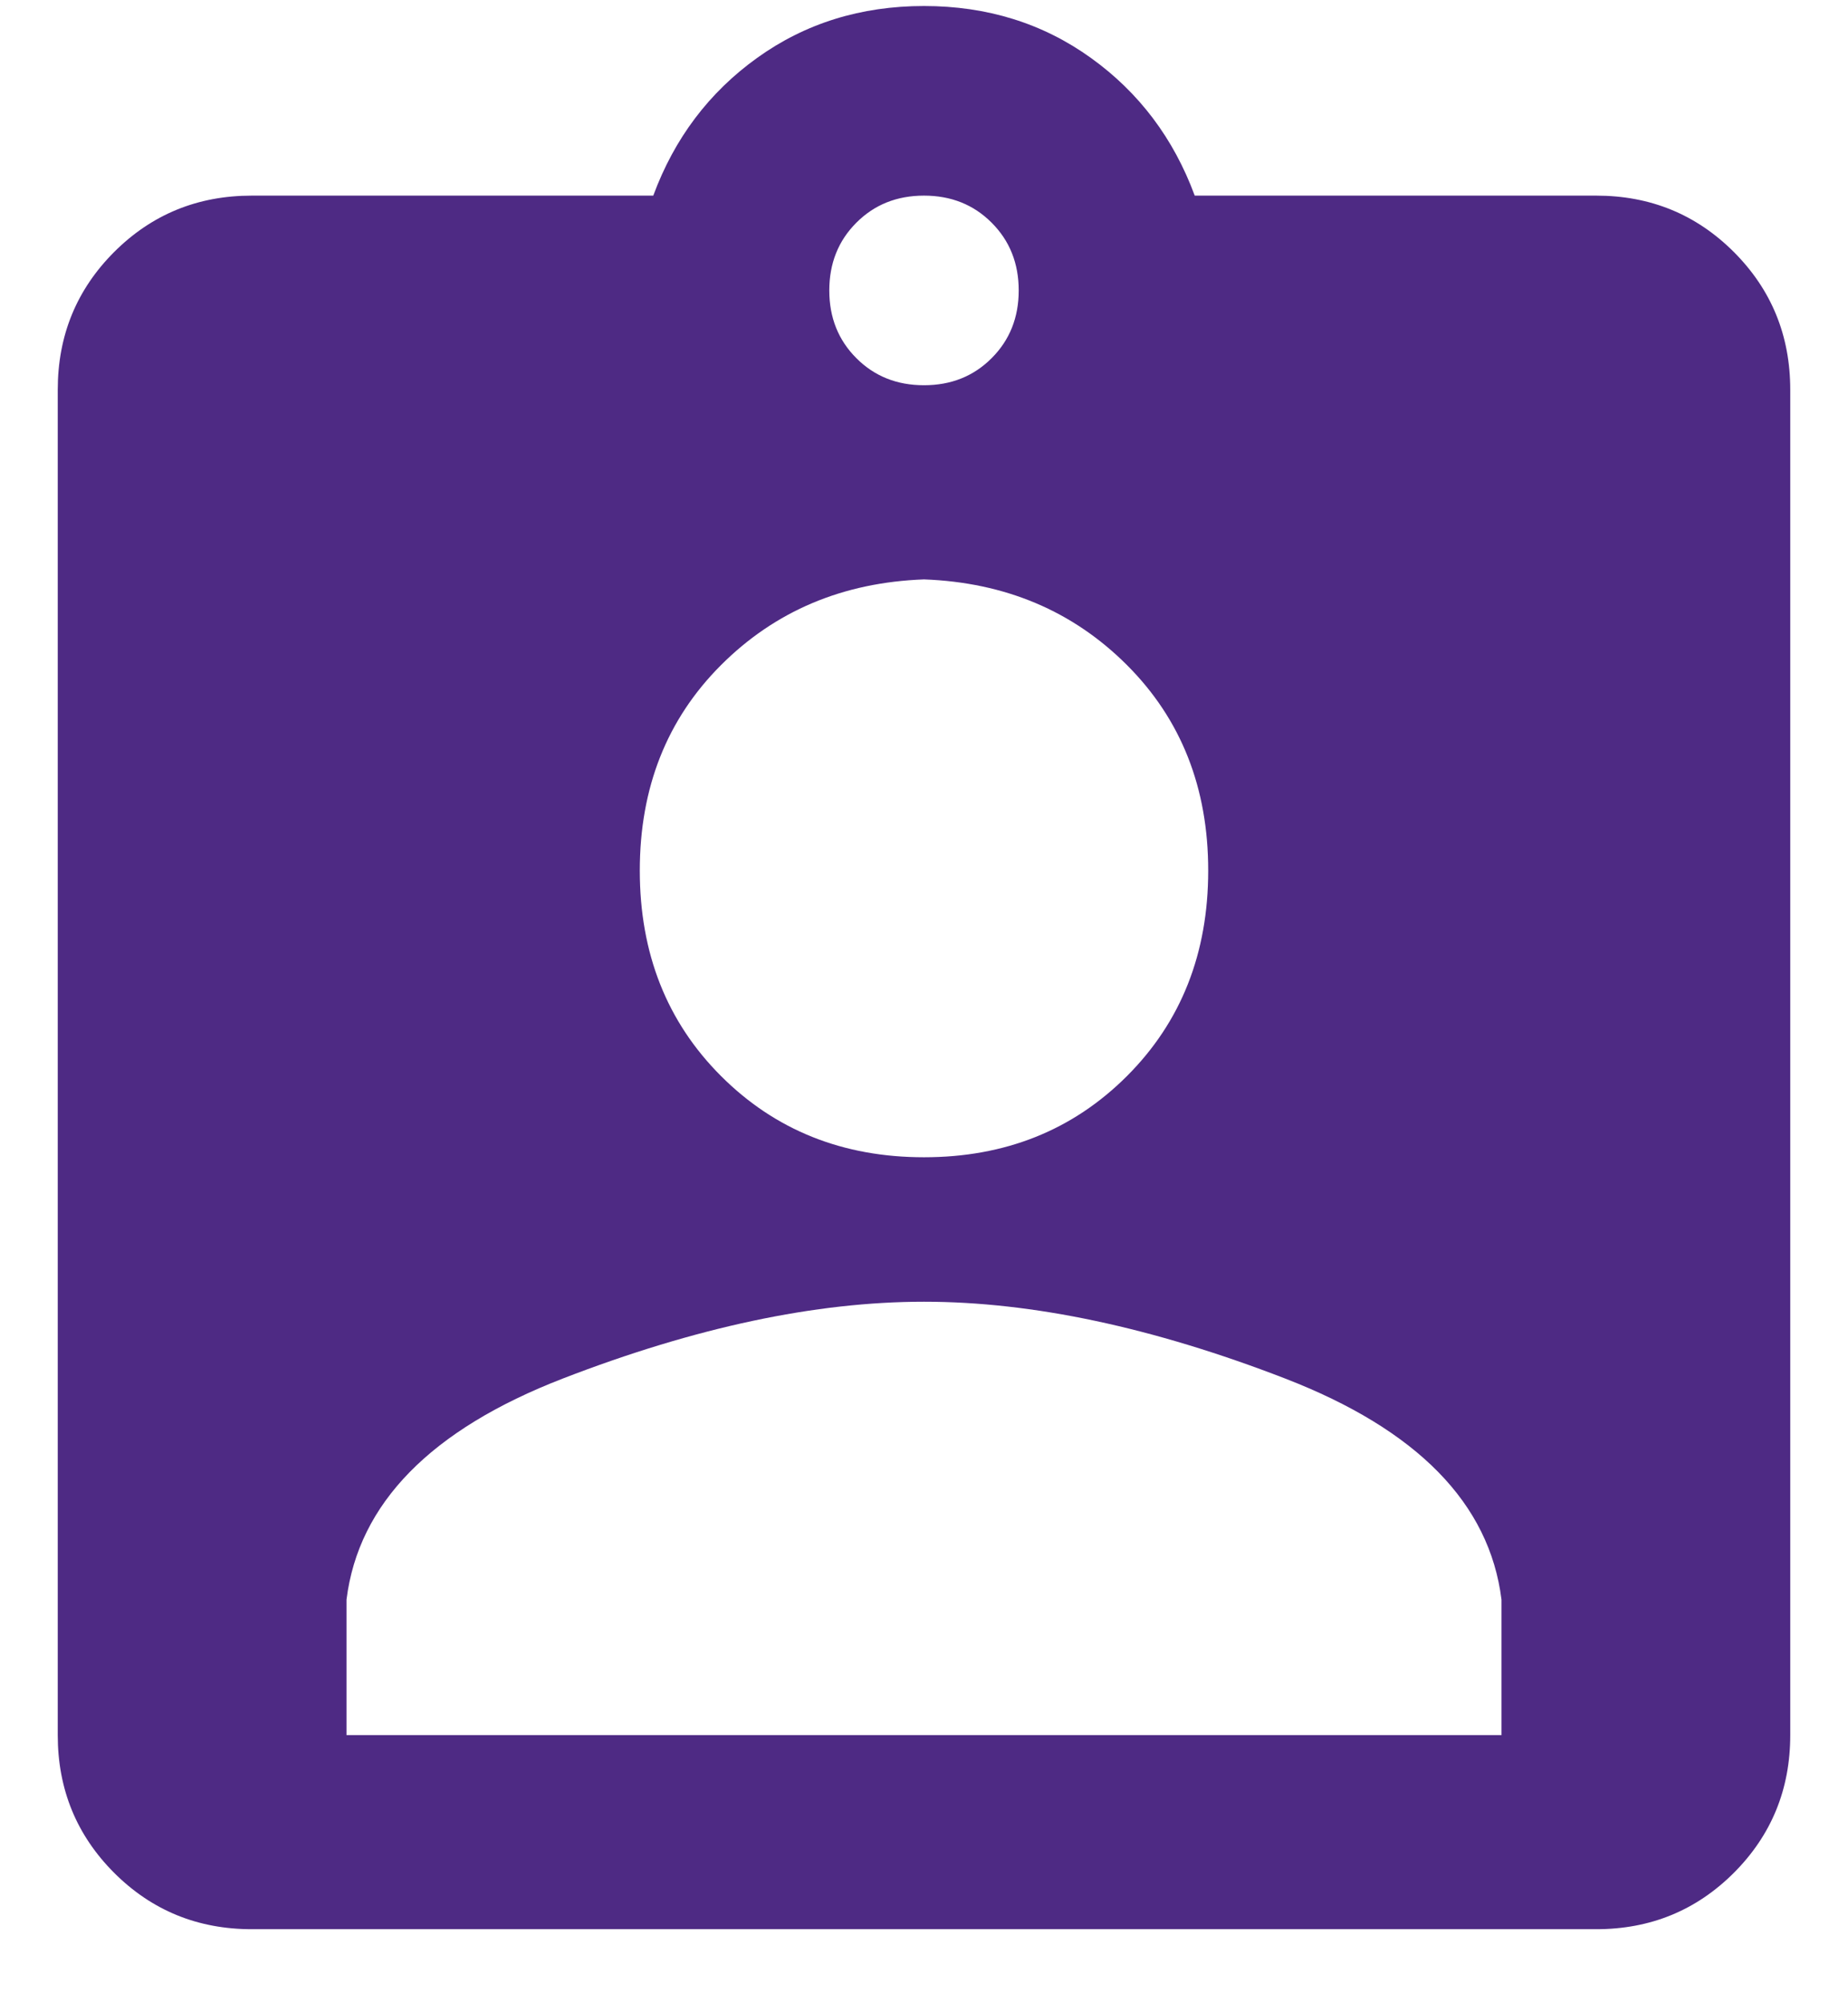 <?xml version="1.0" encoding="UTF-8" standalone="no"?>
<svg width="24px" height="26px" viewBox="0 0 24 26" version="1.1" xmlns="http://www.w3.org/2000/svg" xmlns:xlink="http://www.w3.org/1999/xlink">
    <!-- Generator: Sketch 39.1 (31720) - http://www.bohemiancoding.com/sketch -->
    <title>f148</title>
    <desc>Created with Sketch.</desc>
    <defs></defs>
    <g id="Page-1" stroke="none" stroke-width="1" fill="none" fill-rule="evenodd">
        <g id="f148" fill="#4E2A84">
            <path d="M19.5,22.52 L4.5,22.52 L4.5,20.762 C4.656,19.512 5.594,18.555 7.312,17.891 C9.031,17.227 10.594,16.895 12,16.895 C13.406,16.895 14.969,17.227 16.688,17.891 C18.406,18.555 19.344,19.512 19.5,20.762 L19.5,22.52 Z M12,7.52 C13.055,7.559 13.934,7.93 14.637,8.633 C15.34,9.336 15.691,10.225 15.691,11.299 C15.691,12.373 15.34,13.262 14.637,13.965 C13.934,14.668 13.055,15.02 12,15.02 C10.945,15.02 10.066,14.668 9.363,13.965 C8.66,13.262 8.309,12.373 8.309,11.299 C8.309,10.225 8.66,9.336 9.363,8.633 C10.066,7.93 10.945,7.559 12,7.52 L12,7.52 Z M12,2.539 C12.352,2.539 12.645,2.656 12.879,2.891 C13.113,3.125 13.23,3.418 13.23,3.77 C13.23,4.121 13.113,4.414 12.879,4.648 C12.645,4.883 12.352,5 12,5 C11.648,5 11.355,4.883 11.121,4.648 C10.887,4.414 10.77,4.121 10.77,3.77 C10.77,3.418 10.887,3.125 11.121,2.891 C11.355,2.656 11.648,2.539 12,2.539 L12,2.539 Z M20.73,2.539 L15.516,2.539 C15.242,1.797 14.793,1.201 14.168,0.752 C13.543,0.303 12.82,0.078 12,0.078 C11.18,0.078 10.457,0.303 9.832,0.752 C9.207,1.201 8.758,1.797 8.484,2.539 L3.27,2.539 C2.566,2.539 1.971,2.783 1.482,3.271 C0.994,3.76 0.75,4.355 0.75,5.059 L0.75,22.52 C0.75,23.223 0.994,23.818 1.482,24.307 C1.971,24.795 2.566,25.039 3.27,25.039 L20.73,25.039 C21.434,25.039 22.029,24.795 22.518,24.307 C23.006,23.818 23.25,23.223 23.25,22.52 L23.25,5.059 C23.25,4.355 23.006,3.76 22.518,3.271 C22.029,2.783 21.434,2.539 20.73,2.539 L20.73,2.539 Z" id="Shape"></path>
        </g>
    </g>
</svg>